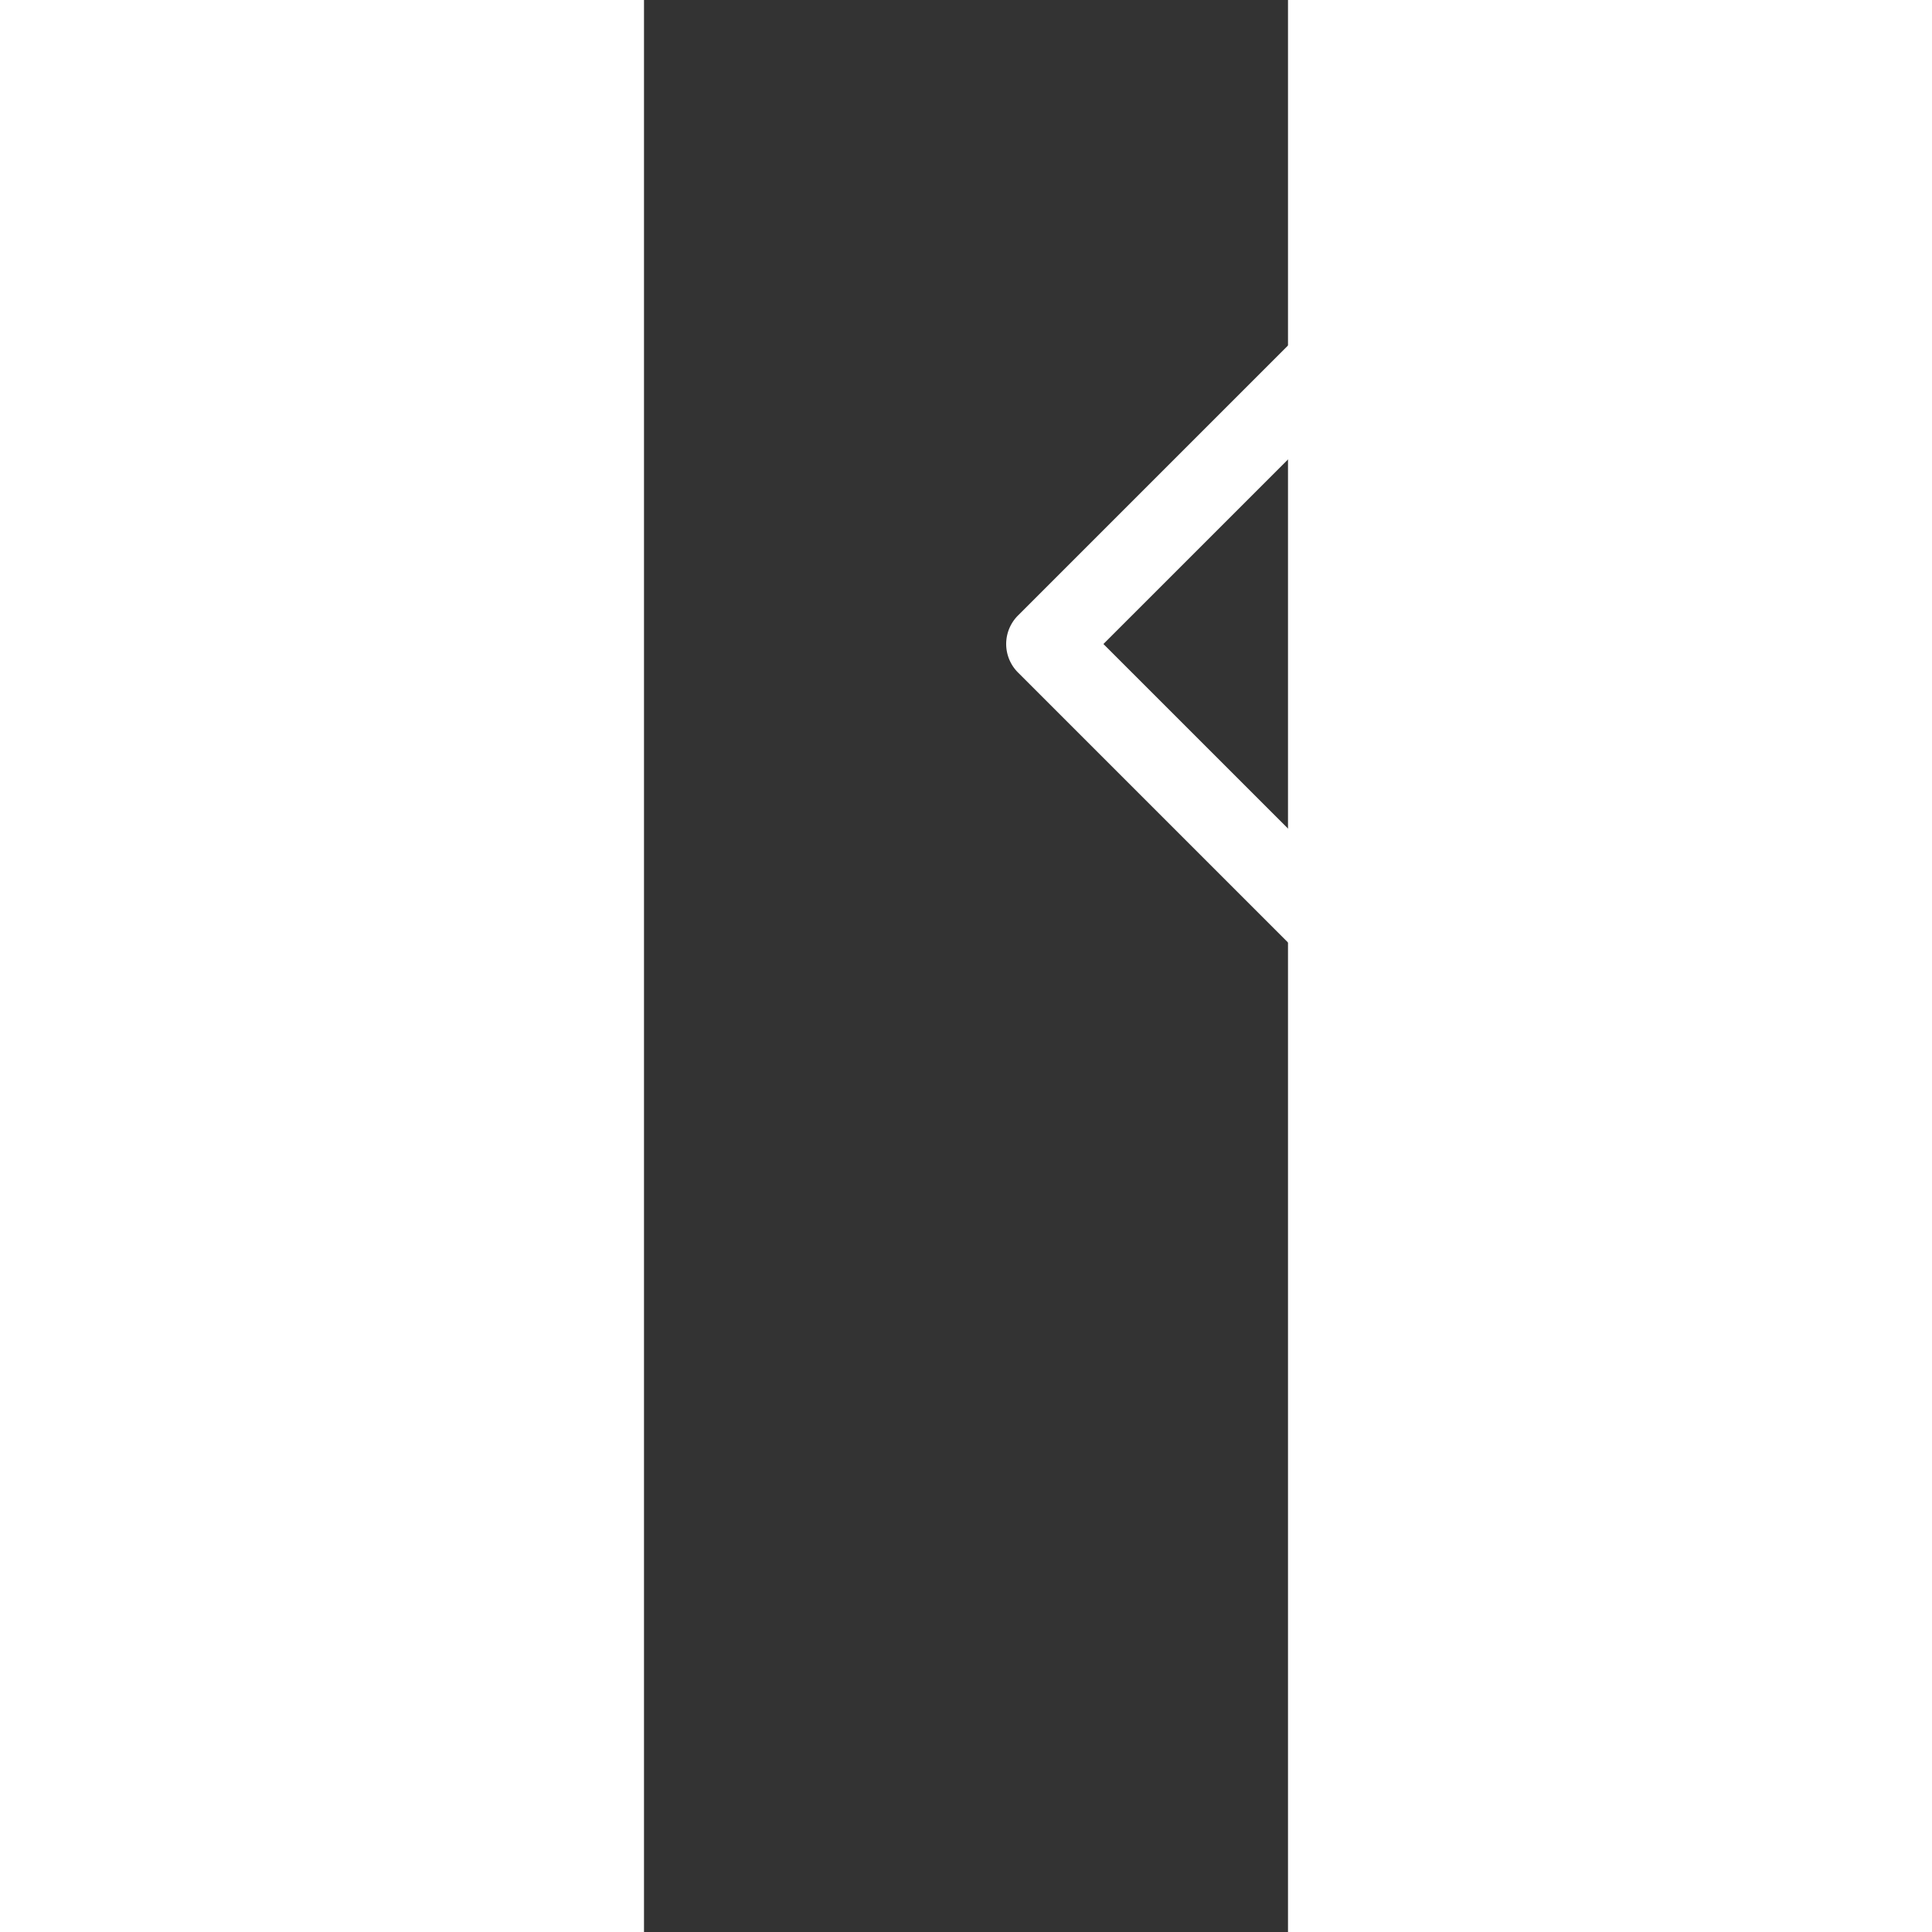 <svg width="25" height="25" viewBox="0 0 8 24" fill="white" xmlns="http://www.w3.org/2000/svg">
   <rect x="0" y="0" width="8" height="24" fill="#333333" stroke="none"/>
   <path fill-rule="evenodd" clip-rule="evenodd" d="M11.354 1.646a.5.5 0 0 1 0 .708L5.707 8l5.647 5.646a.5.5 0 0 1-.708.708l-6-6a.5.5 0 0 1 0-.708l6-6a.5.5 0 0 1 .708 0z" fill="white"/>
</svg>